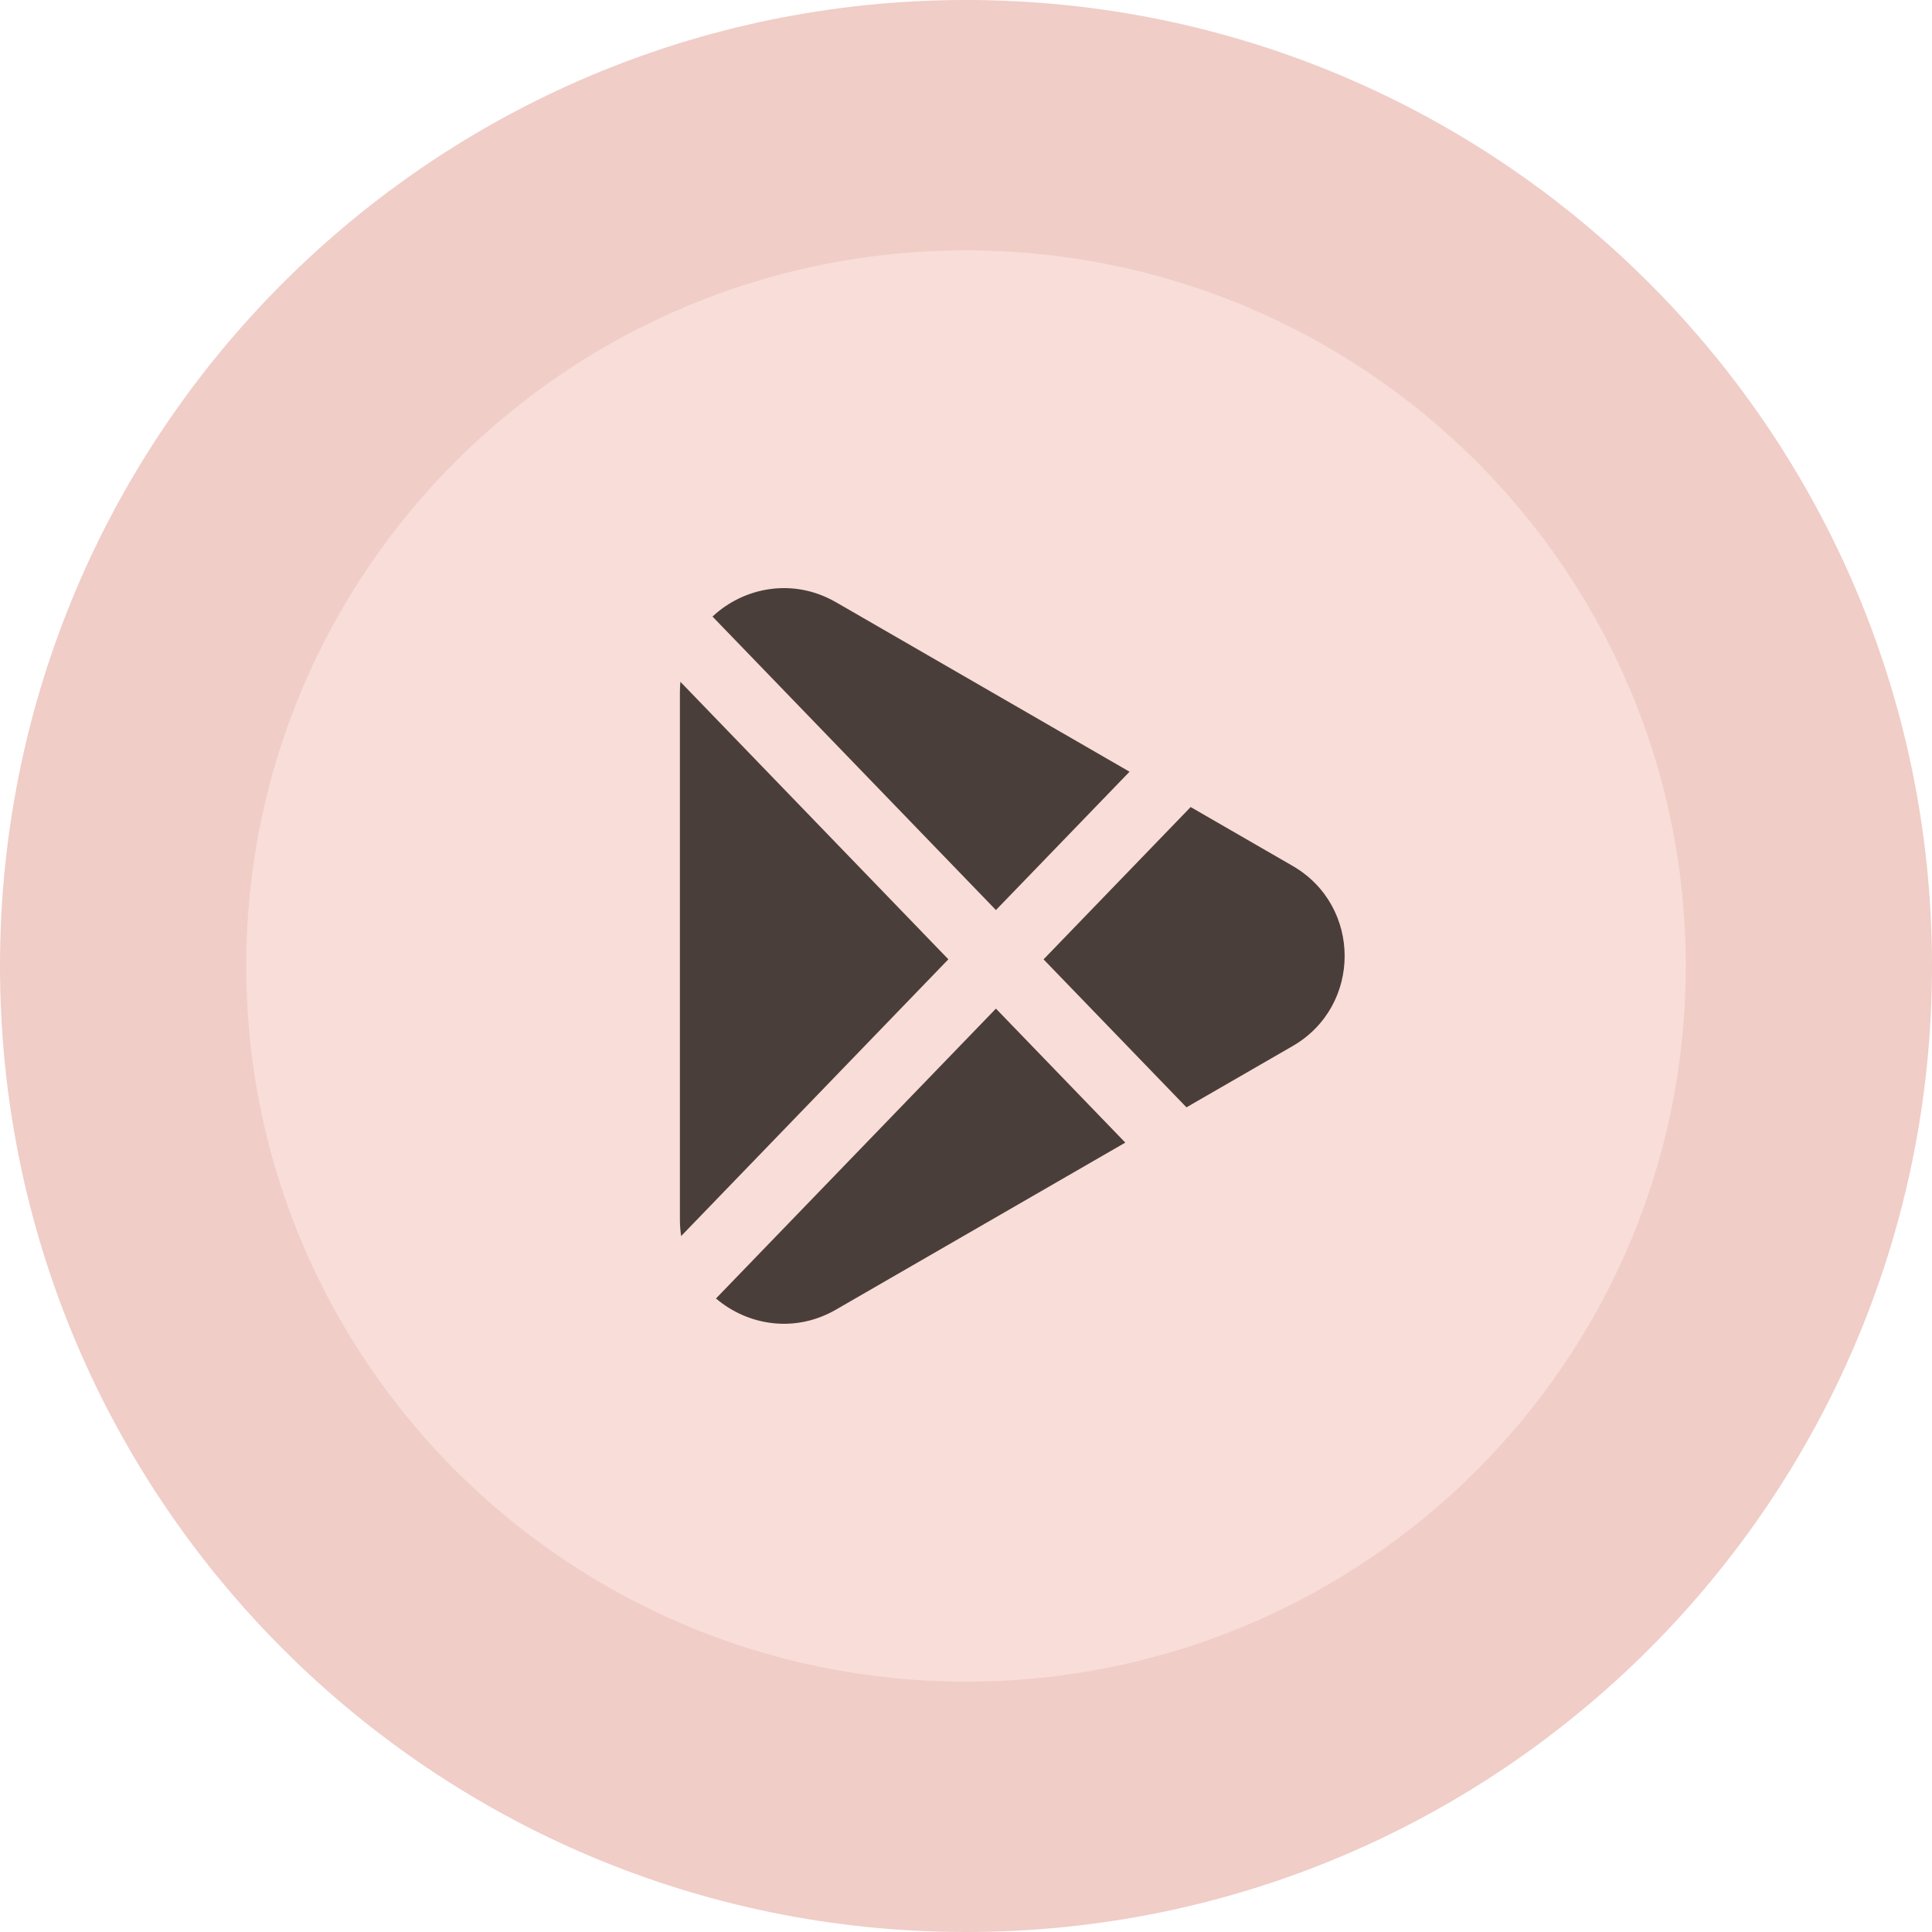 <svg version="1.1" xmlns="http://www.w3.org/2000/svg" xmlns:xlink="http://www.w3.org/1999/xlink" width="35.5" height="35.5" viewBox="0,0,35.5,35.5"><g transform="translate(-257.25,-162.25)"><g data-paper-data="{&quot;isPaintingLayer&quot;:true}" stroke="none" stroke-linecap="butt" stroke-linejoin="miter" stroke-miterlimit="10" stroke-dasharray="" stroke-dashoffset="0" style="mix-blend-mode: normal"><path d="M257.25,180c0,-9.803 7.947,-17.75 17.75,-17.75c9.803,0 17.75,7.947 17.75,17.75c0,9.803 -7.947,17.75 -17.75,17.75c-9.803,0 -17.75,-7.947 -17.75,-17.75z" fill="#f0cdc7" fill-rule="nonzero" stroke-width="0"/><path d="M261.774,180c0,-7.262 5.921,-13.15 13.226,-13.15c7.304,0 13.226,5.887 13.226,13.15c0,7.262 -5.921,13.15 -13.226,13.15c-7.304,0 -13.226,-5.887 -13.226,-13.15z" fill="#f9ddd9" fill-rule="nonzero" stroke-width="0"/><path d="M272.61,173.315l5.395,3.115l-2.455,2.542l-5.208,-5.393c0.58,-0.543 1.484,-0.716 2.267,-0.264zM269.743,174.97v9.69c0,0.103 0.008,0.204 0.023,0.302l4.91,-5.085l-4.924,-5.099c-0.006,0.063 -0.009,0.127 -0.009,0.191zM275.55,180.783l2.377,2.462l-5.318,3.07c-0.755,0.436 -1.622,0.291 -2.203,-0.206zM276.425,179.878l2.703,-2.799l1.874,1.082c1.274,0.736 1.274,2.574 0,3.31l-1.951,1.126z" fill="#4a3e3b" fill-rule="evenodd" stroke-width="1"/></g></g></svg>